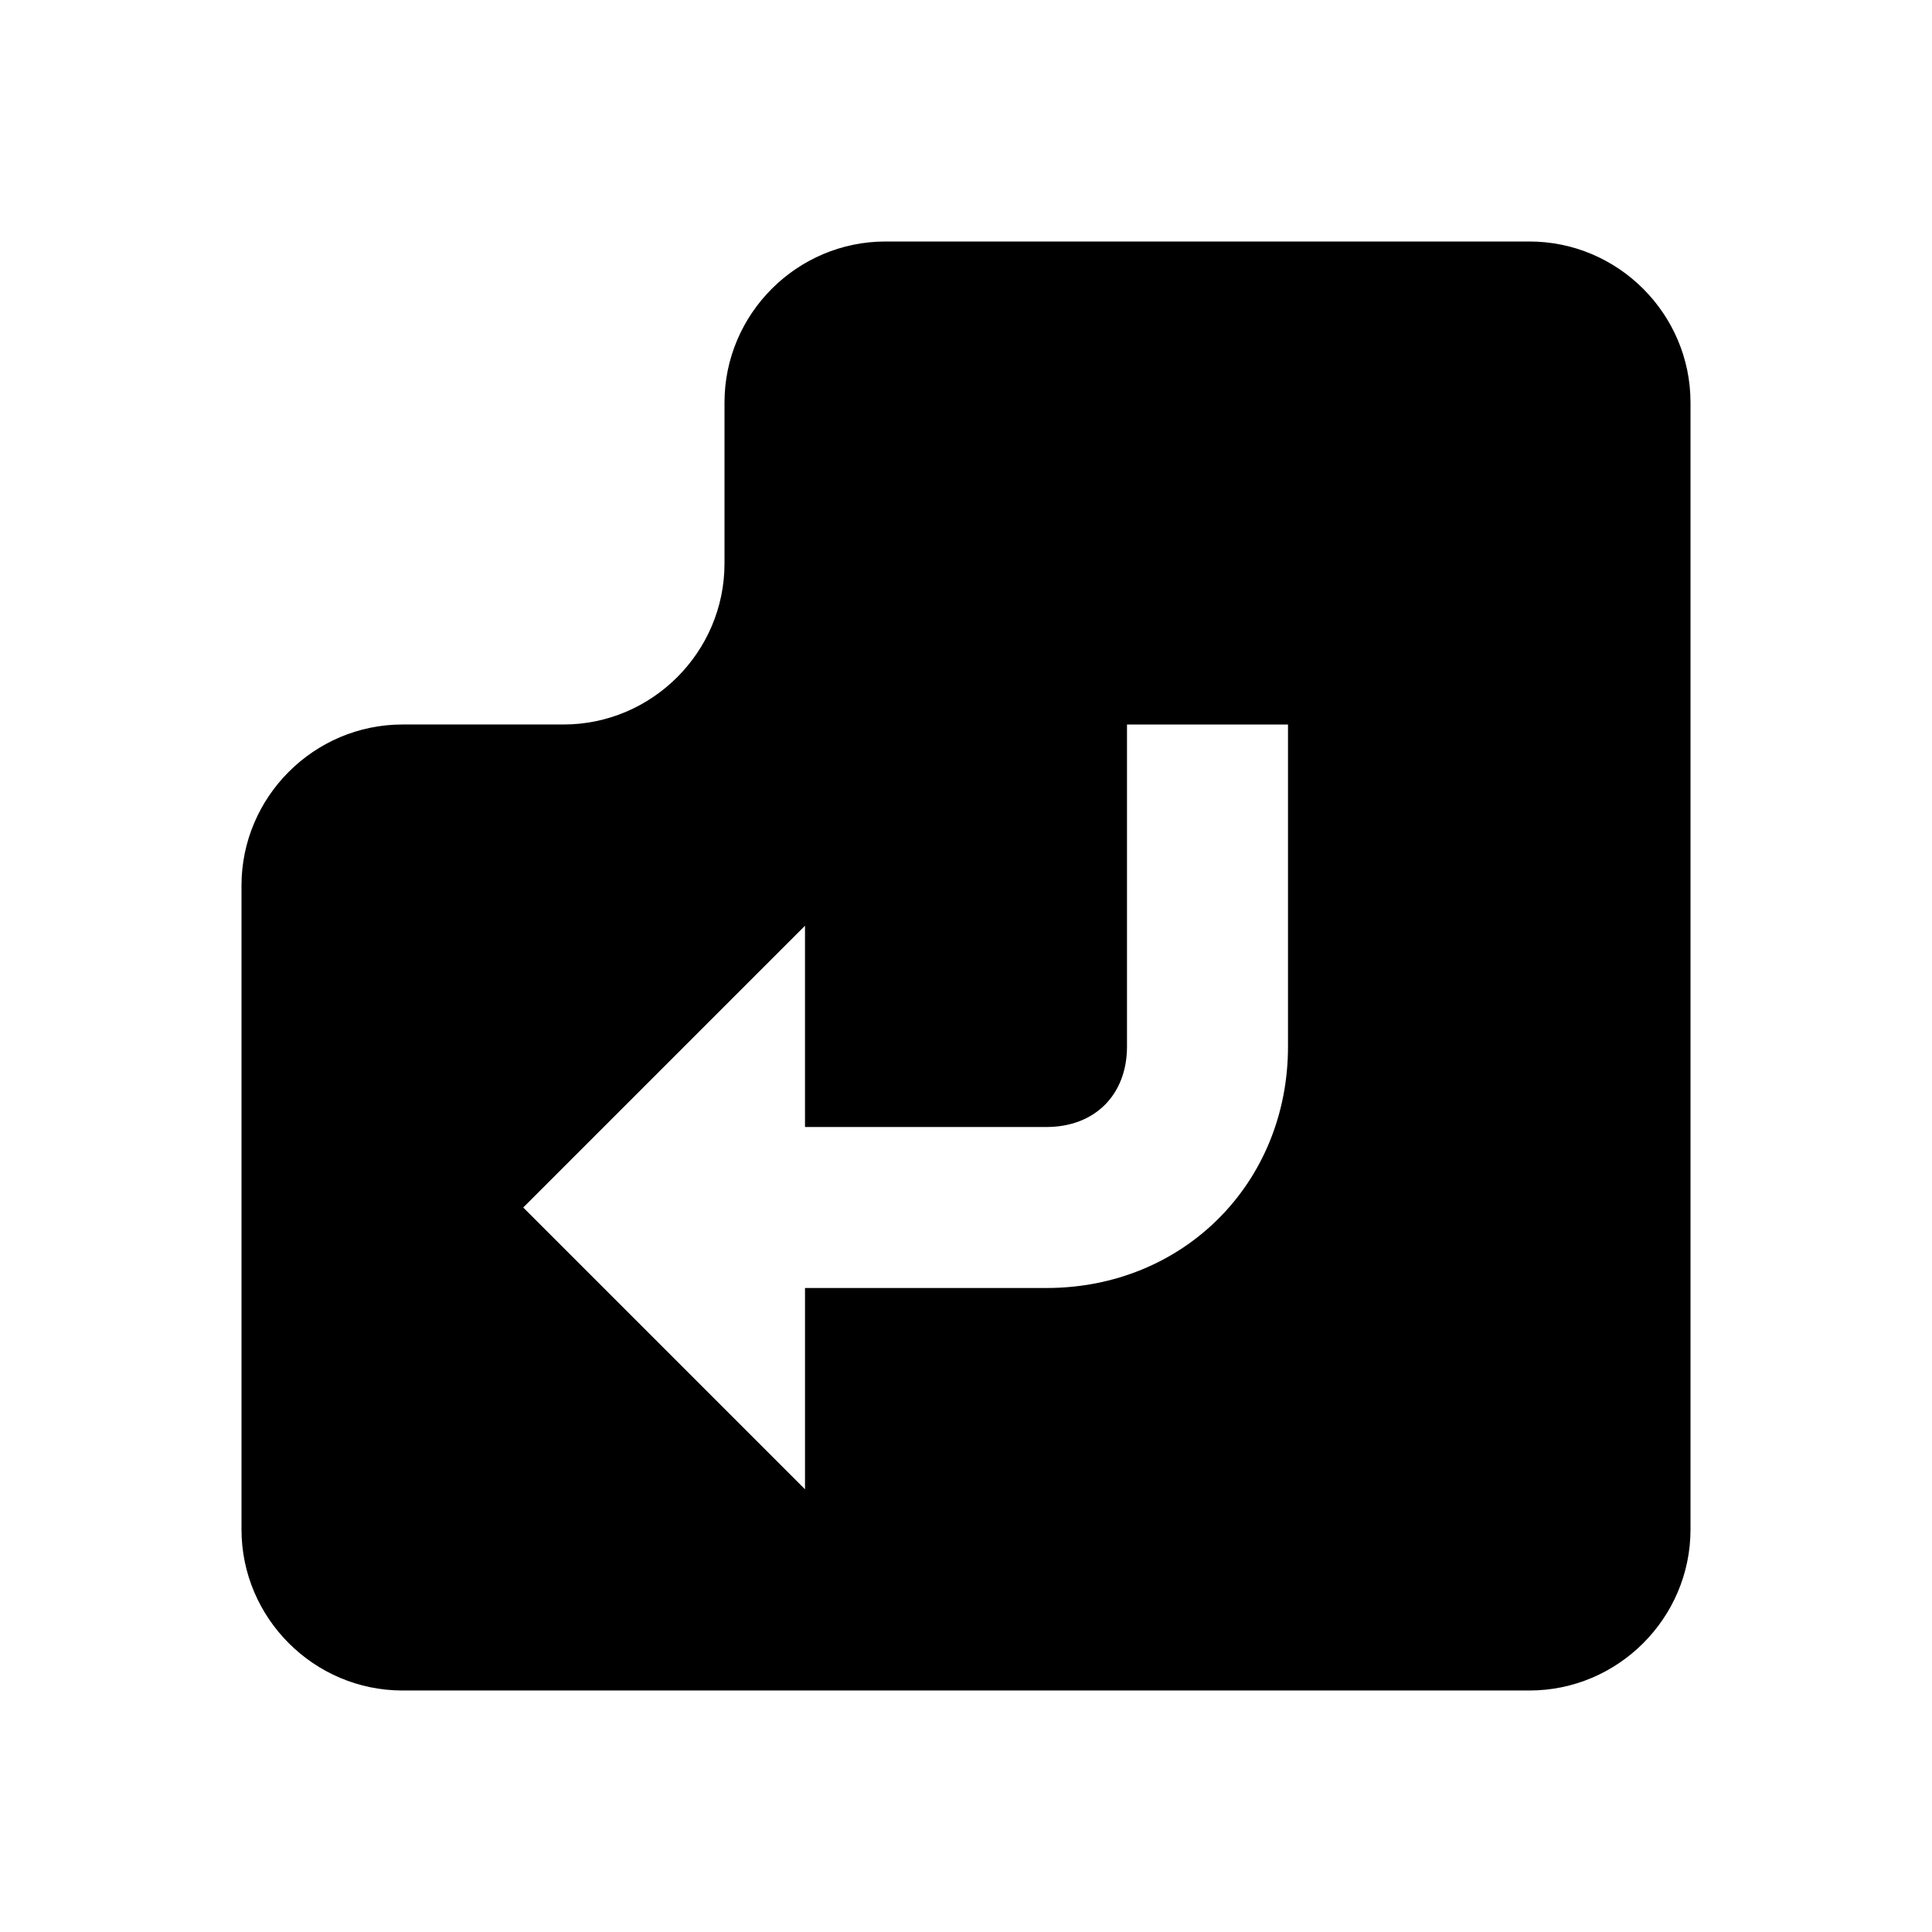 <?xml version="1.0"?>
<svg xmlns="http://www.w3.org/2000/svg" viewBox="0 0 24 24" enable-background="new 0 0 24 24">
    <path d="M21,19V5c0-1.1-0.9-2-2-2h-8C9.9,3,9,3.9,9,5v2c0,1.1-0.9,2-2,2H5c-1.1,0-2,0.9-2,2v8c0,1.1,0.9,2,2,2h14 C20.1,21,21,20.1,21,19z M16,13c0,1.7-1.3,3-3,3h-3v2.5L6.5,15l3.5-3.5V14h3c0.6,0,1-0.4,1-1V9h2V13z"/>
</svg>
